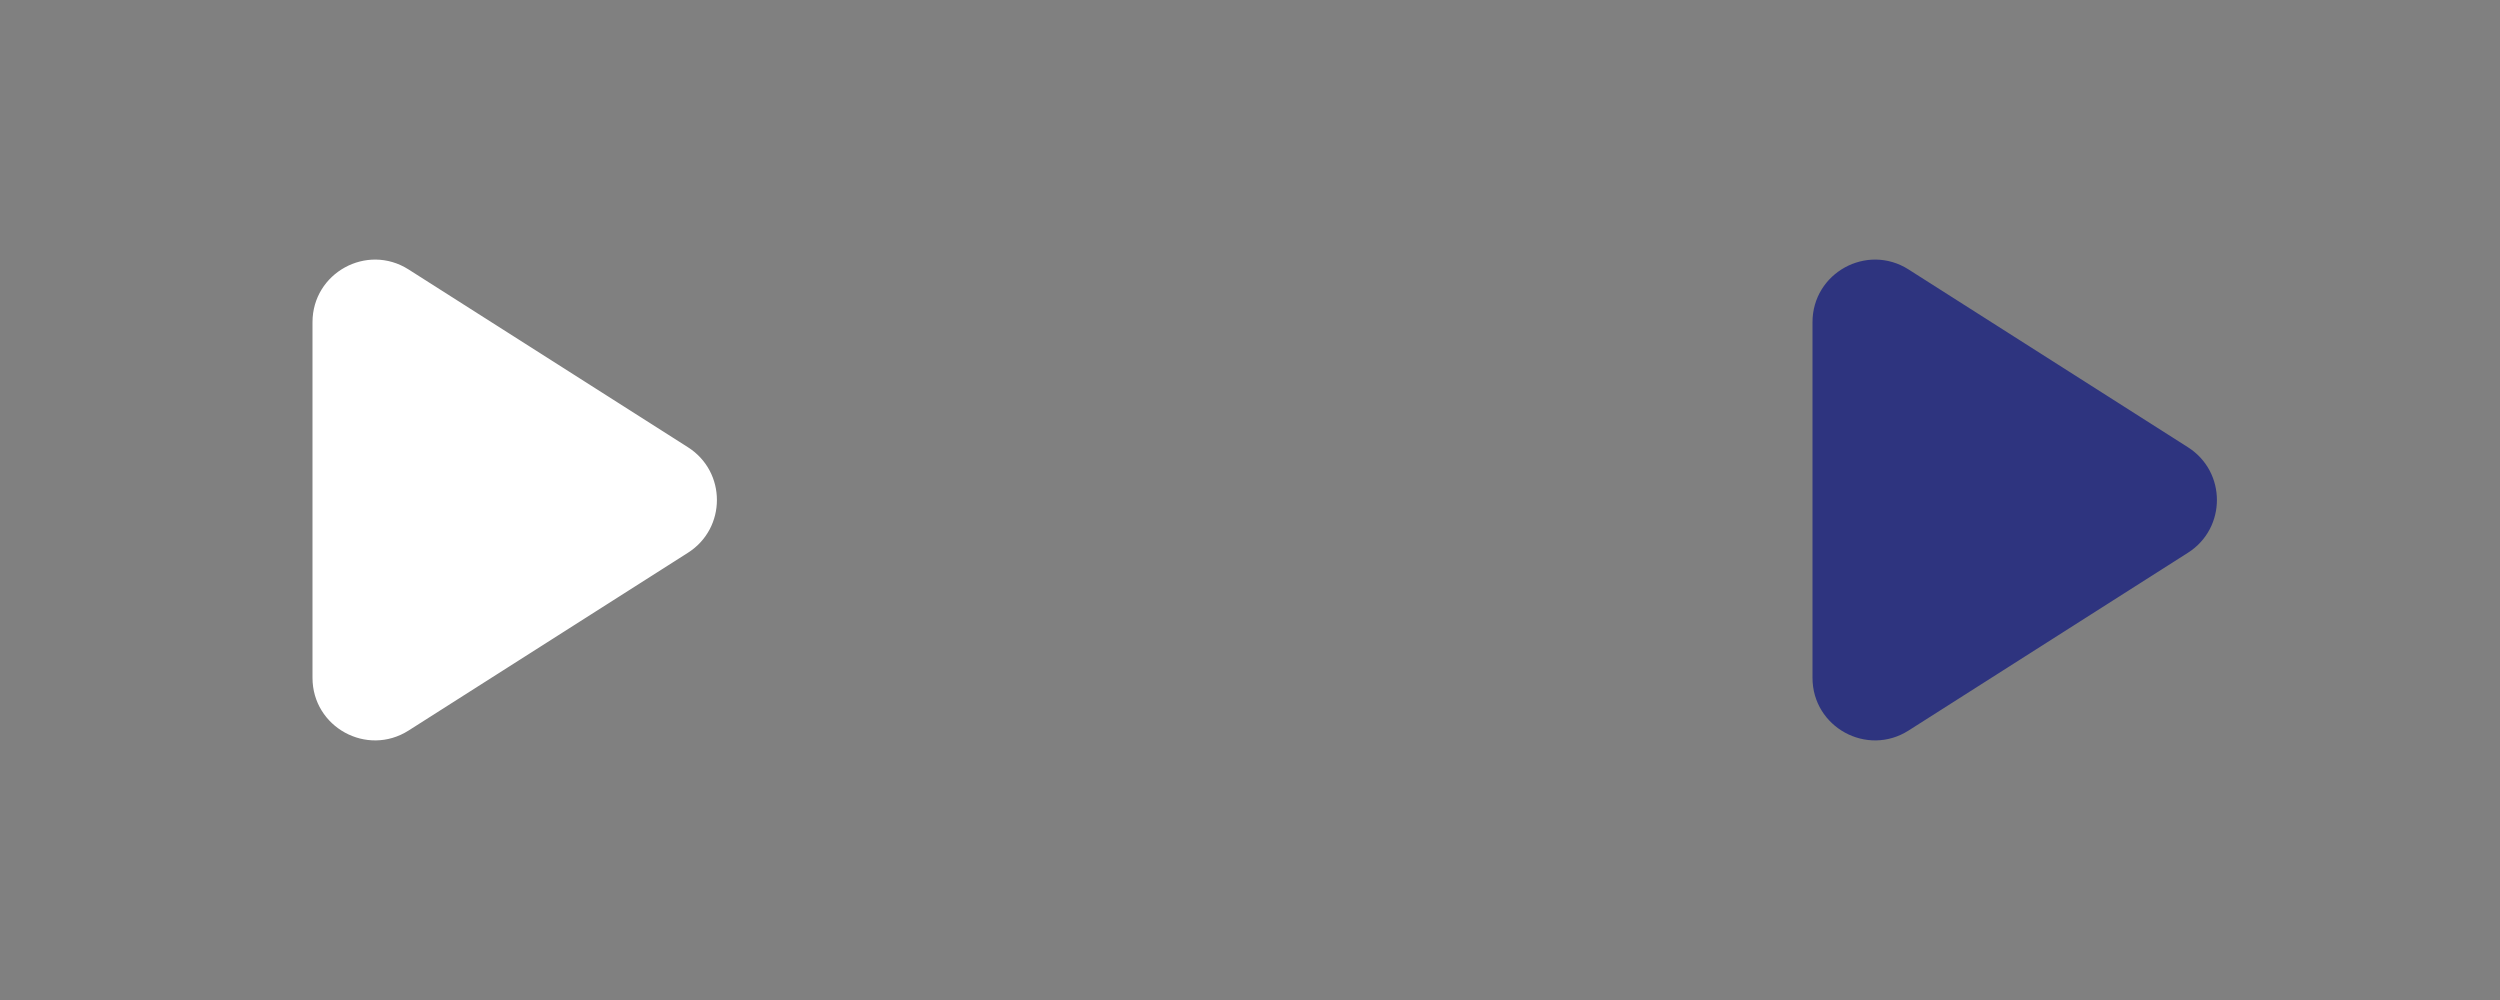 <svg width="120" height="48" viewBox="0 0 120 48" fill="none" xmlns="http://www.w3.org/2000/svg">
<rect x="0" y="0" width="120" height="48" fill="#808080" stroke="none"/>
<path d="M33.023 21.469C34.875 22.648 34.875 25.352 33.023 26.531L19.611 35.066C17.613 36.337 15 34.902 15 32.535L15 15.465C15 13.098 17.613 11.663 19.611 12.934L33.023 21.469Z" fill="white"/>
<path d="M105.023 21.469C106.875 22.648 106.875 25.352 105.023 26.531L91.611 35.066C89.614 36.337 87 34.902 87 32.535L87 15.465C87 13.098 89.614 11.663 91.611 12.934L105.023 21.469Z" fill="#2E347F"/>
</svg>
